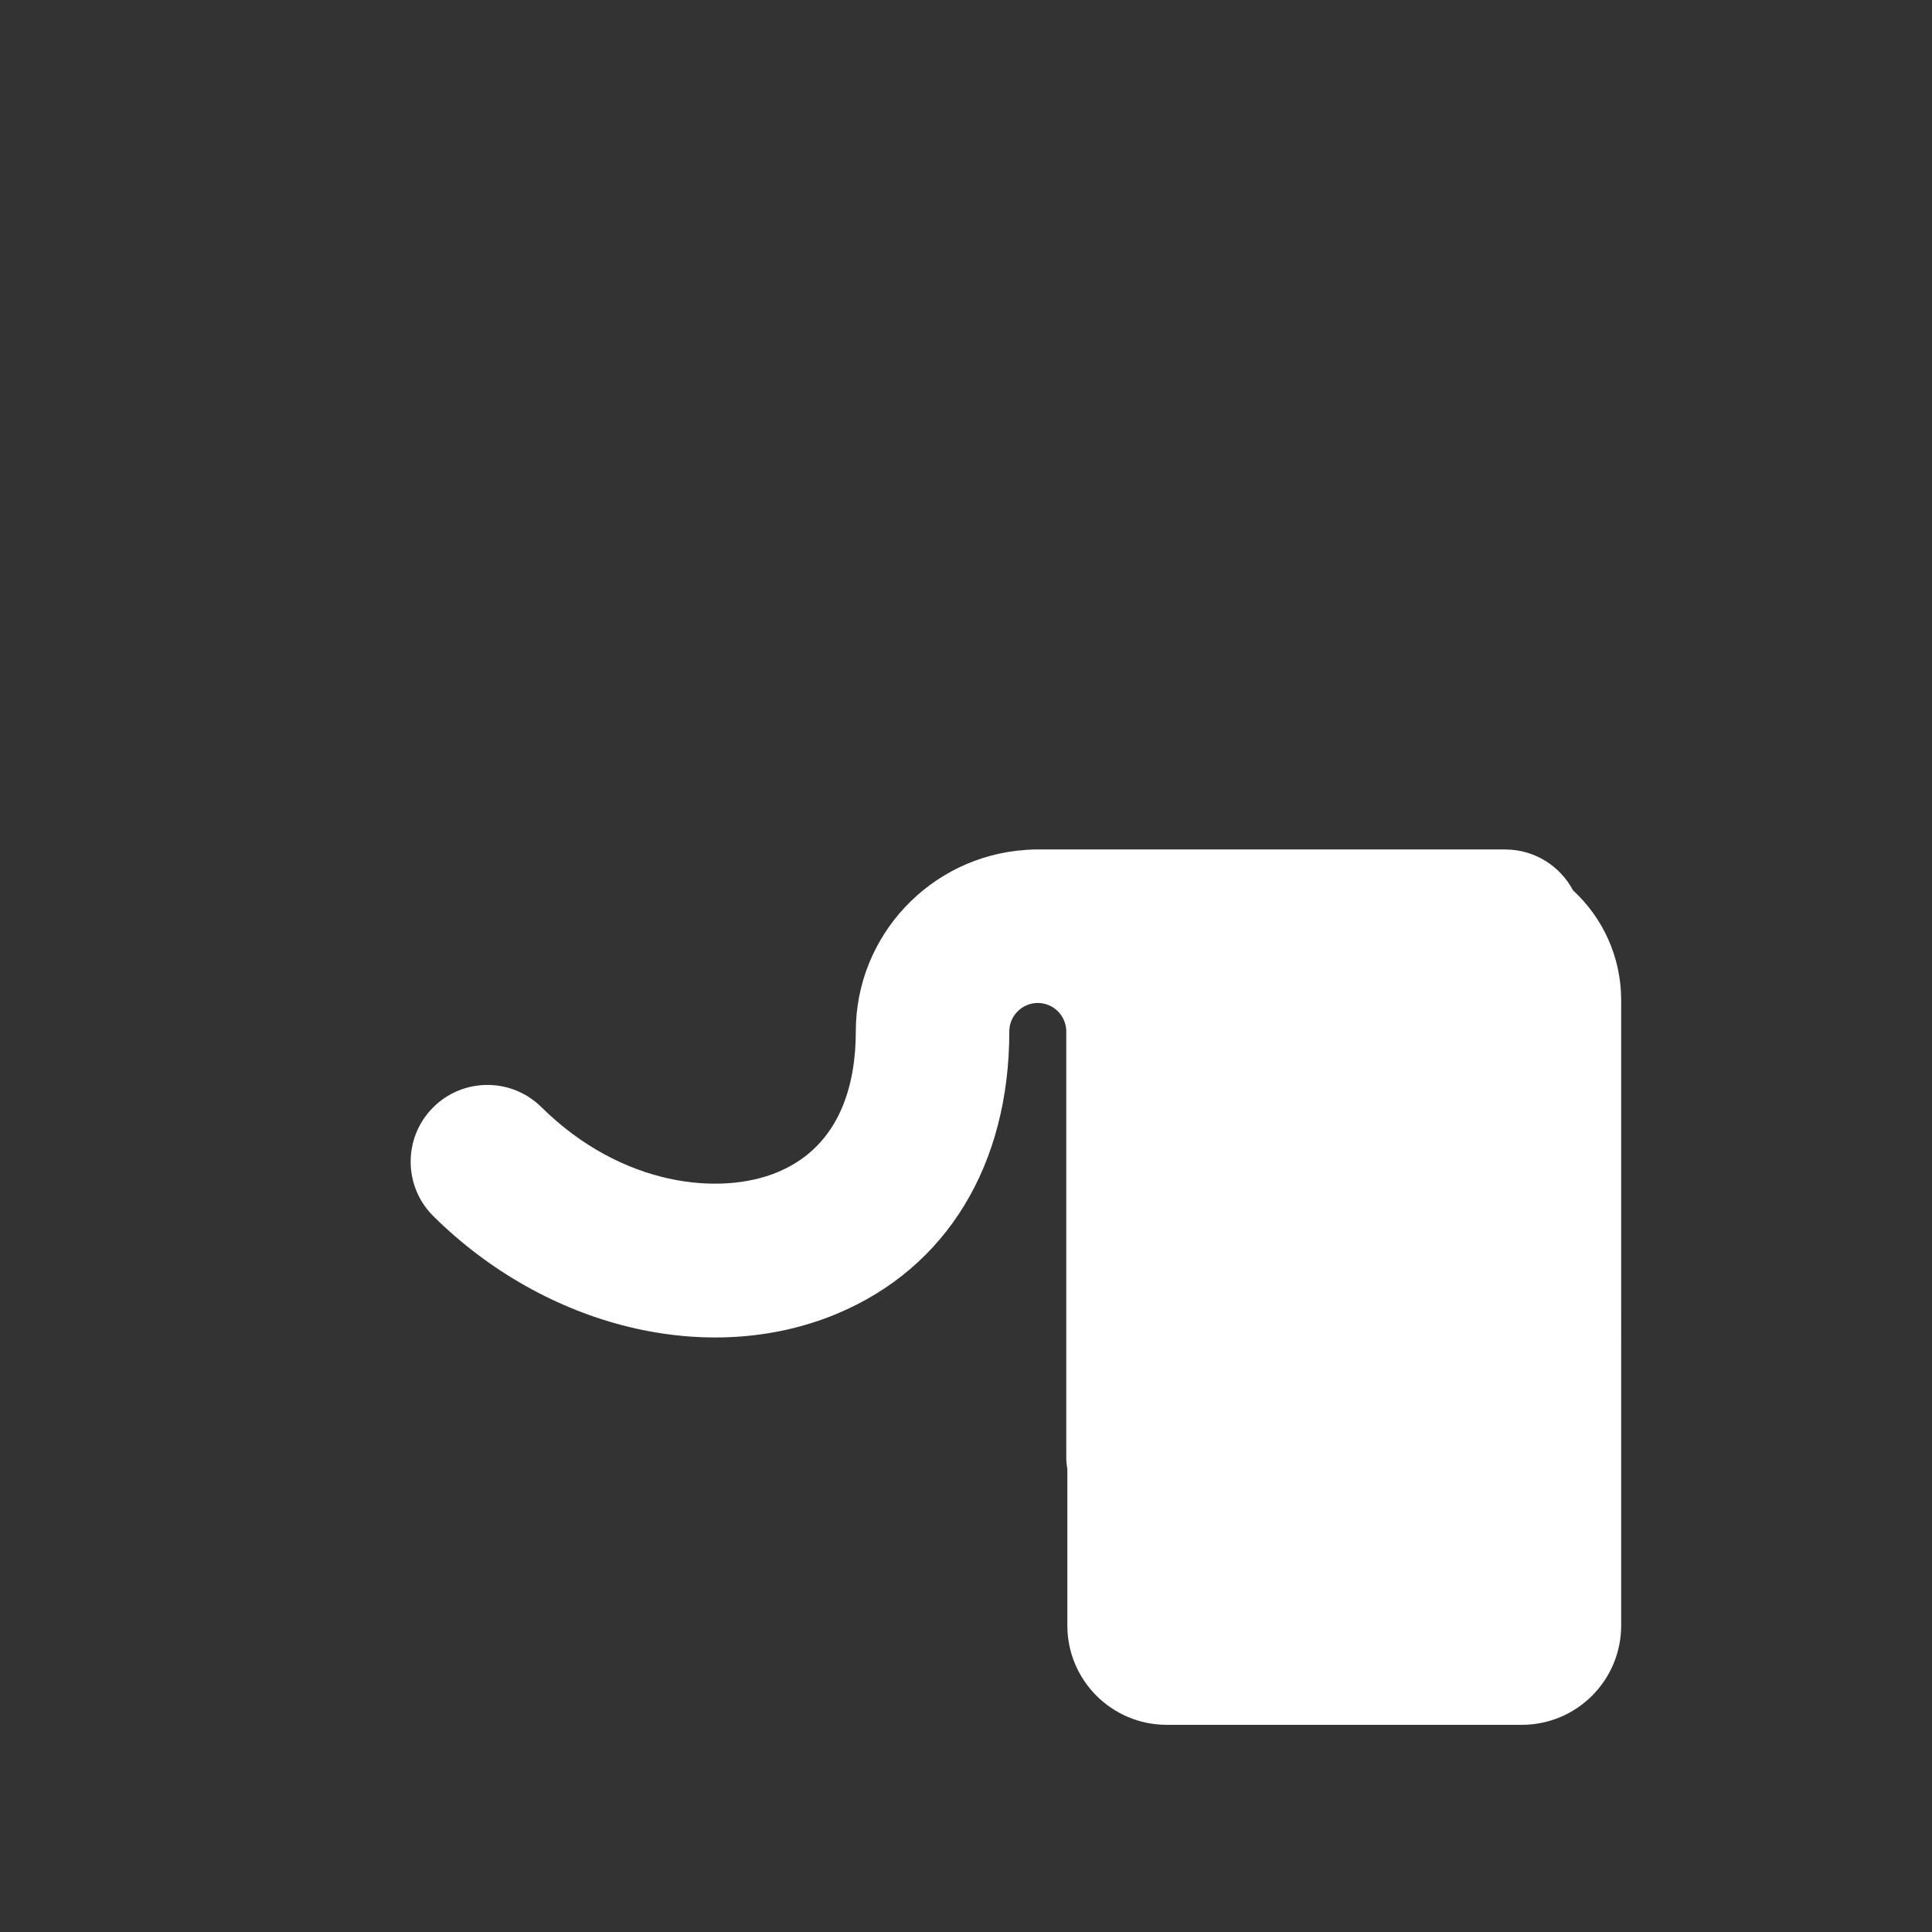 <?xml version="1.0" encoding="iso-8859-1"?>
<!-- Generator: Adobe Illustrator 18.1.1, SVG Export Plug-In . SVG Version: 6.00 Build 0)  -->
<!DOCTYPE svg PUBLIC "-//W3C//DTD SVG 1.1//EN" "http://www.w3.org/Graphics/SVG/1.1/DTD/svg11.dtd">
<svg version="1.1" xmlns="http://www.w3.org/2000/svg" xmlns:xlink="http://www.w3.org/1999/xlink" x="0px" y="0px"
	 viewBox="0 0 512 512" enable-background="new 0 0 512 512" xml:space="preserve">
<rect x="0" y="0" width="512" height="512" fill="#333333" stroke="none"/>
<g id="Layer_6">
	<path fill="#FFFFFF" d="M416.865,235.945c-3.415-6.436-10.177-10.823-17.971-10.823H273.926c-0.375,0-0.741,0.036-1.111,0.056
		c-0.176,0.008-0.352,0.017-0.528,0.027c-0.197,0.016-0.396,0.024-0.591,0.045c-25.045,1.718-44.9,22.628-44.9,48.101
		c0,13.065-3.592,30.139-20.701,37.277c-15.319,6.392-41.449,3.728-62.618-17.226c-7.983-7.901-20.862-7.836-28.765,0.147
		c-7.902,7.984-7.836,20.862,0.147,28.765c29.952,29.646,72.912,40.039,106.899,25.856c29.054-12.122,45.717-39.393,45.717-74.82
		c0-4.162,3.386-7.549,7.549-7.549c4.162,0,7.549,3.387,7.549,7.549v112.834c0,1.106,0.112,2.184,0.283,3.243v41.338
		c0,14.542,11.789,26.331,26.331,26.331h94.109c14.542,0,26.331-11.789,26.331-26.331V265.048
		C429.628,253.537,424.71,243.178,416.865,235.945z"/>
</g>
<g id="Layer_1">
</g>
</svg>
